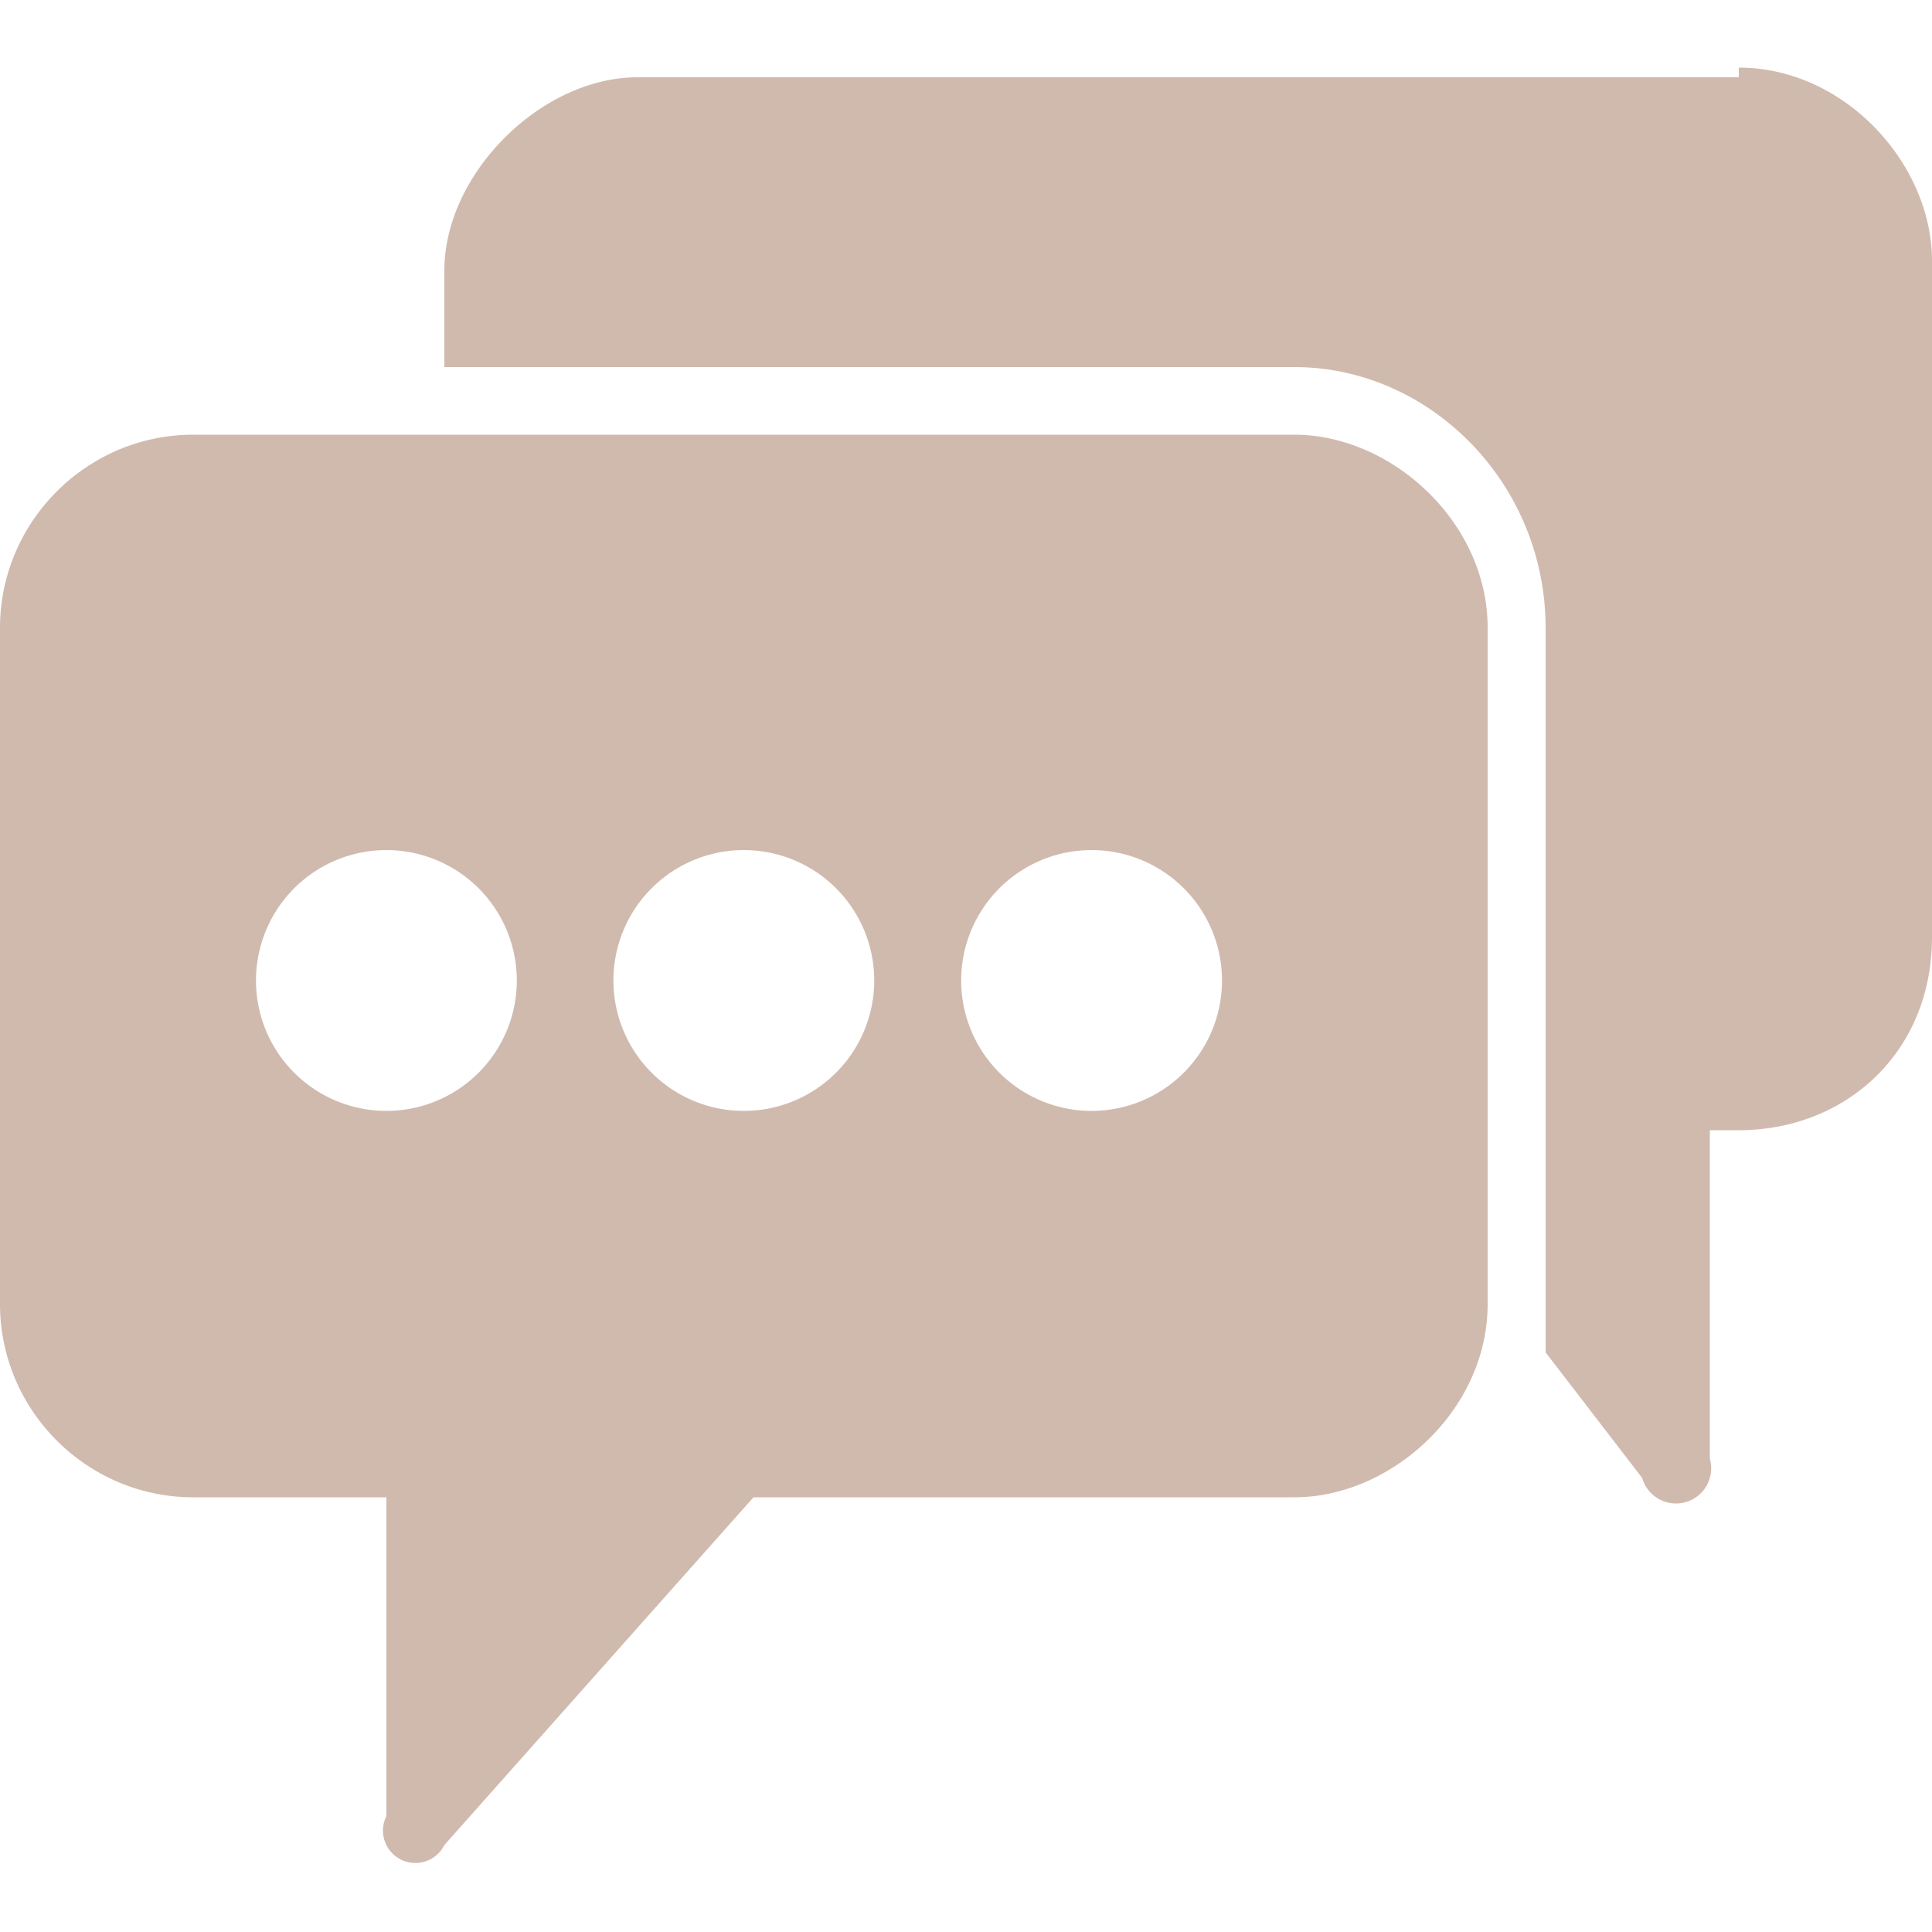 <svg width="20" height="20" viewBox="0 0 20 20" fill="none" xmlns="http://www.w3.org/2000/svg"><path d="M18 .8H6.6c-1 0-2 1-2 2v1h8.8C14.8 3.8 16 5 16 6.5V14l1 1.3a.3.3 0 00.7-.2v-3.4h.3c1.1 0 2-.8 2-2v-7c0-1-.9-2-2-2z" fill="#D0BAAE"/><path d="M13.4 4.5H2c-1.1 0-2 .9-2 2v7c0 1.1.9 2 2 2h2v3.3a.3.3 0 00.6.3l3.2-3.6h5.6c1 0 2-.9 2-2v-7c0-1.1-1-2-2-2zm-9.4 7a1.3 1.3 0 110-2.7 1.3 1.3 0 010 2.7zm3.7 0a1.3 1.3 0 110-2.7 1.3 1.3 0 010 2.7zm3.6 0a1.3 1.3 0 110-2.7 1.3 1.3 0 010 2.7z" fill="#D0BAAE"/></svg>